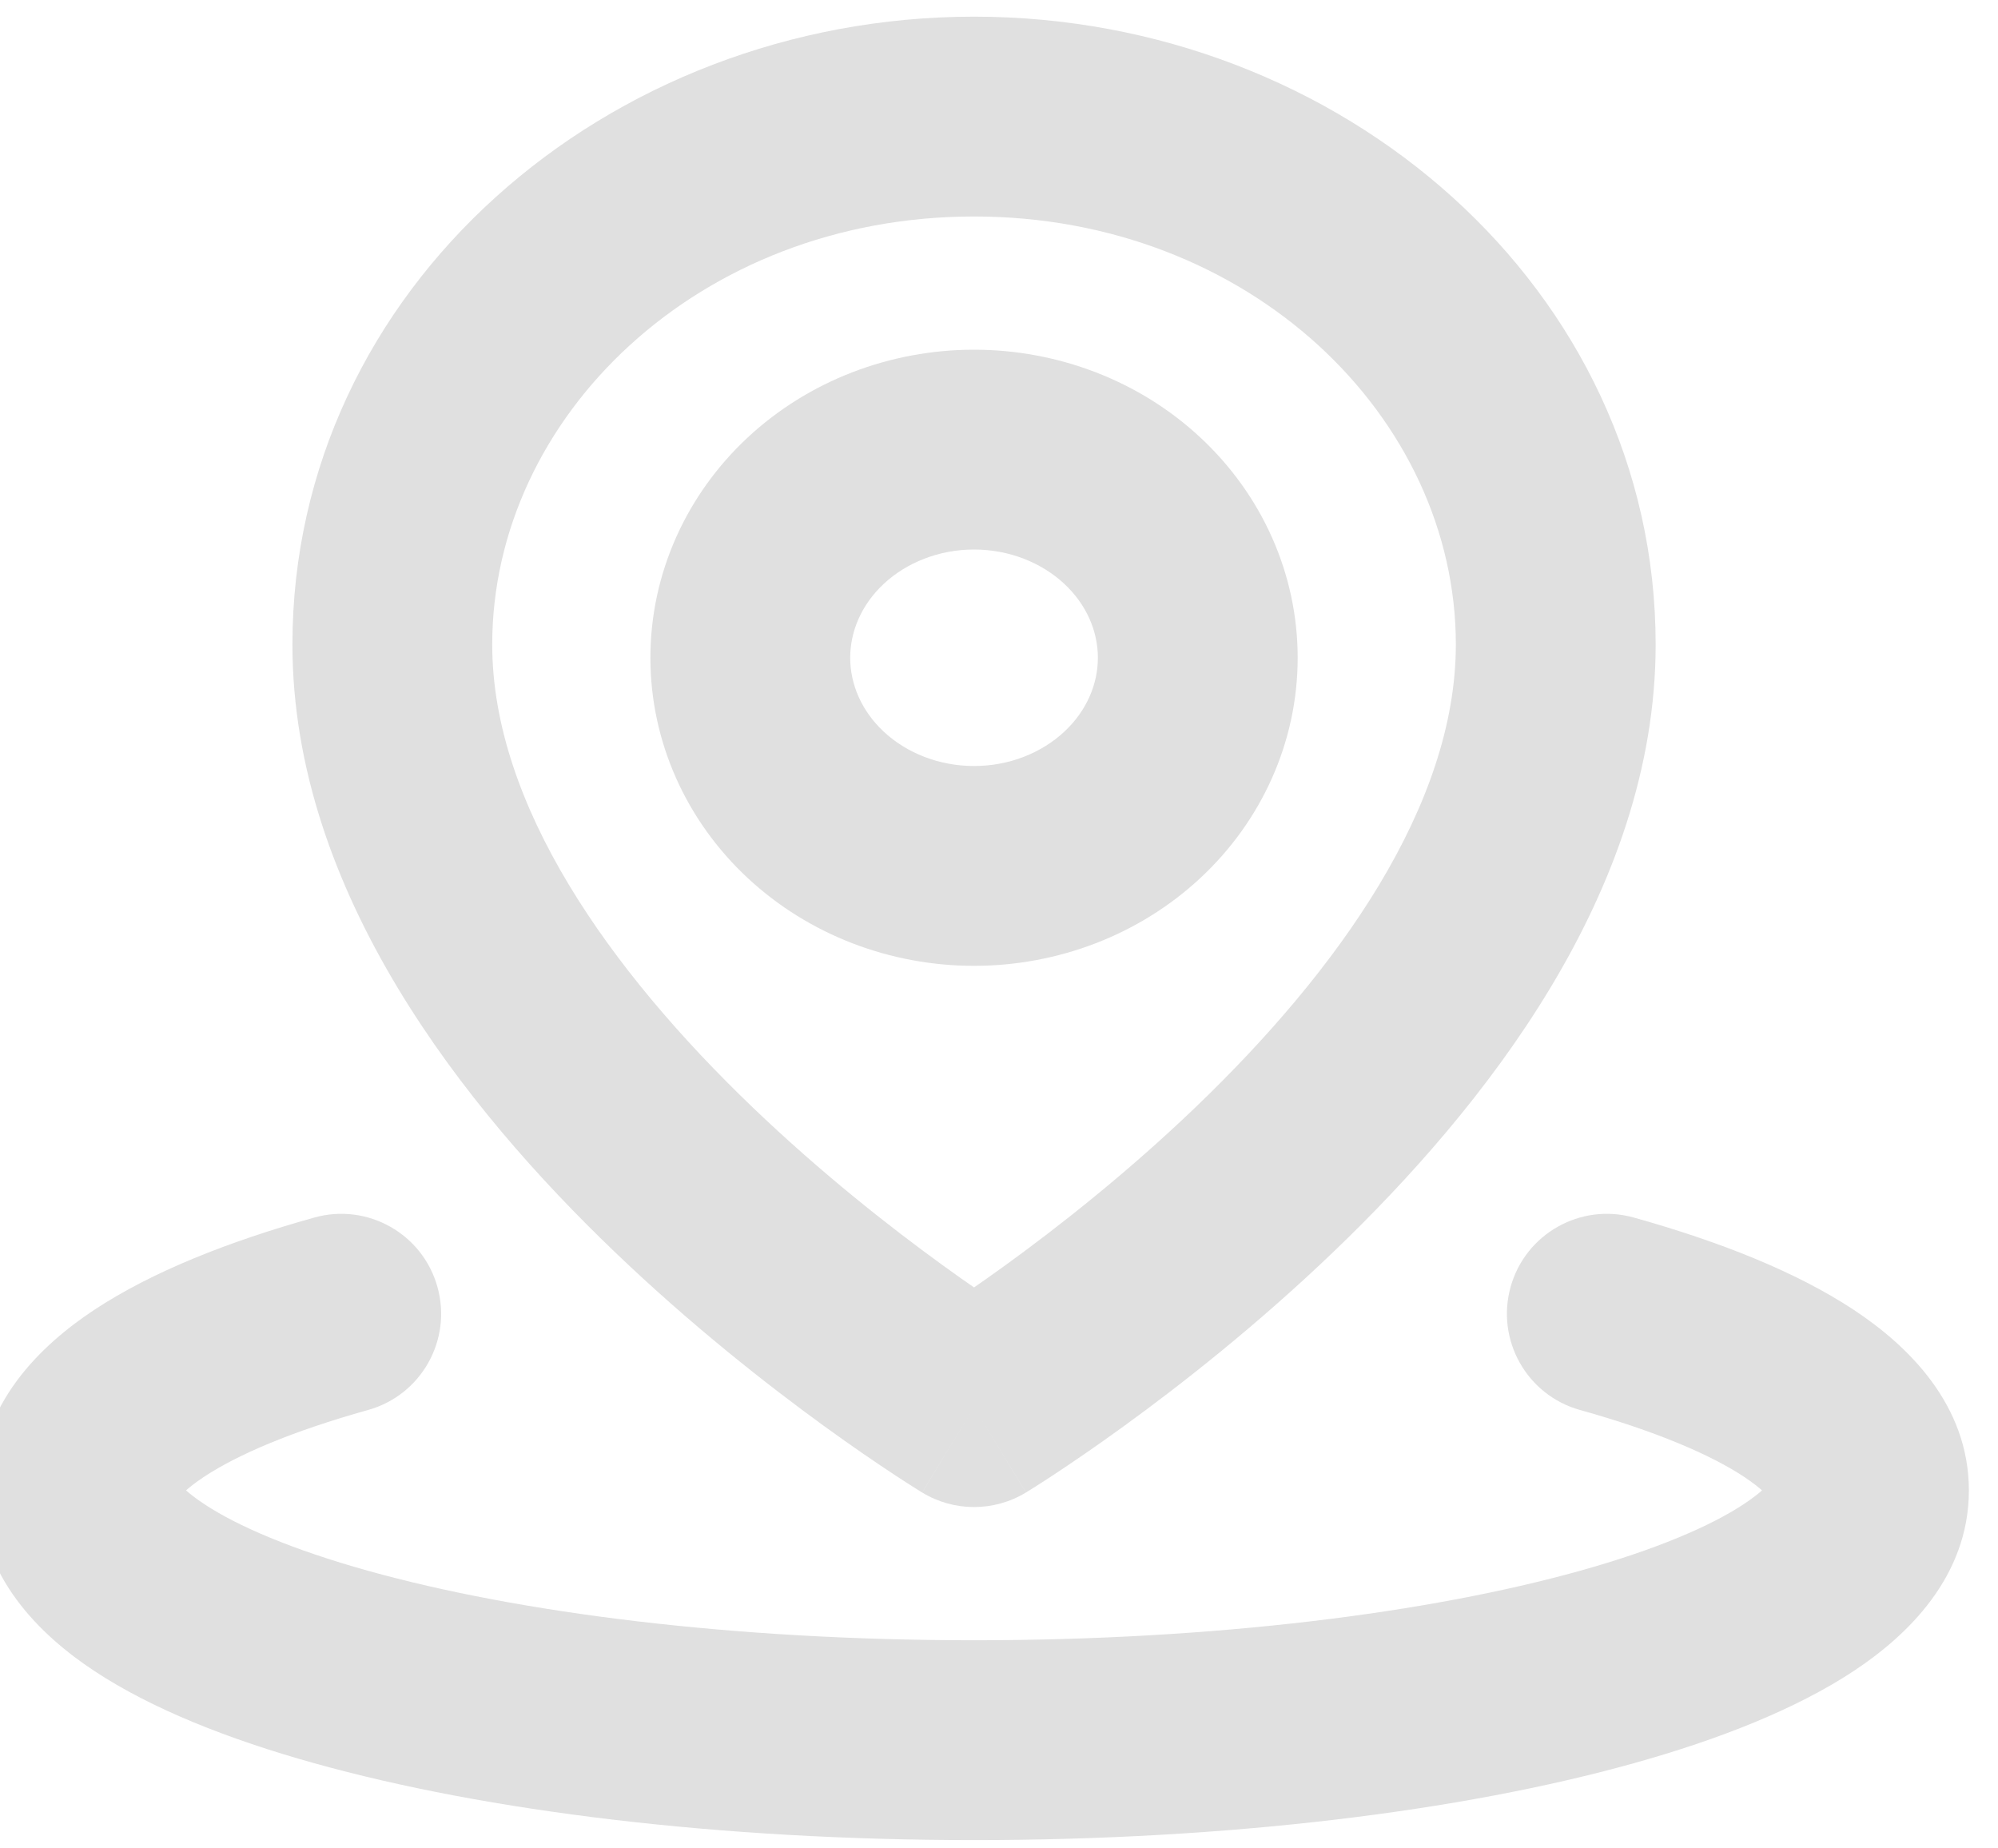 <svg width="80" height="74" viewBox="0 0 80 74" fill="none" xmlns="http://www.w3.org/2000/svg" xmlns:xlink="http://www.w3.org/1999/xlink">
<path d="M14.738,56.448C16.866,55.855 18.109,53.648 17.515,51.521C16.922,49.393 14.715,48.149 12.587,48.743L14.738,56.448ZM65.414,48.743C63.286,48.149 61.079,49.392 60.485,51.52C59.891,53.648 61.135,55.854 63.263,56.448L65.414,48.743ZM12.587,48.743C9.153,49.701 6.083,50.916 3.78,52.436C1.634,53.851 -0.833,56.213 -0.833,59.667L7.167,59.667C7.167,60.361 6.704,60.091 8.186,59.113C9.508,58.24 11.687,57.3 14.738,56.448L12.587,48.743ZM-0.833,59.667C-0.833,63.123 1.635,65.484 3.78,66.899C6.084,68.419 9.153,69.633 12.587,70.591C19.511,72.524 28.848,73.667 39,73.667L39,65.667C29.362,65.667 20.782,64.573 14.737,62.886C11.687,62.035 9.509,61.094 8.186,60.221C6.704,59.244 7.167,58.974 7.167,59.667L-0.833,59.667ZM39,73.667C49.152,73.667 58.489,72.524 65.414,70.591C68.848,69.633 71.917,68.419 74.221,66.899C76.366,65.484 78.834,63.123 78.834,59.667L70.834,59.667C70.834,58.974 71.296,59.244 69.815,60.221C68.492,61.094 66.314,62.035 63.263,62.886C57.219,64.573 48.639,65.667 39,65.667L39,73.667ZM78.834,59.667C78.834,56.212 76.365,53.851 74.22,52.436C71.917,50.916 68.847,49.702 65.414,48.743L63.263,56.448C66.313,57.3 68.491,58.24 69.815,59.113C71.297,60.091 70.834,60.361 70.834,59.667L78.834,59.667Z" fill="#E0E0E0"/>
<path d="M39.001,56.334L36.923,59.752C38.199,60.528 39.802,60.528 41.079,59.752L39.001,56.334ZM39.001,56.334C41.079,59.752 41.08,59.751 41.081,59.75C41.081,59.75 41.082,59.749 41.083,59.749C41.085,59.748 41.087,59.746 41.09,59.745C41.095,59.742 41.101,59.738 41.109,59.733C41.125,59.723 41.147,59.71 41.173,59.693C41.227,59.66 41.302,59.613 41.398,59.553C41.588,59.433 41.86,59.259 42.201,59.035C42.881,58.586 43.842,57.935 44.988,57.104C47.274,55.446 50.337,53.048 53.416,50.094C59.353,44.398 66.292,35.749 66.292,25.804L58.292,25.804C58.292,32.229 53.586,38.845 47.877,44.321C45.134,46.953 42.373,49.118 40.292,50.627C39.255,51.379 38.395,51.962 37.802,52.352C37.506,52.547 37.277,52.693 37.127,52.788C37.052,52.836 36.996,52.87 36.961,52.892C36.944,52.903 36.932,52.91 36.926,52.914C36.923,52.916 36.921,52.917 36.92,52.917C36.92,52.917 36.92,52.917 36.92,52.917C36.921,52.917 36.921,52.917 36.921,52.917C36.922,52.916 36.923,52.916 39.001,56.334ZM66.292,25.804C66.292,11.565 53.7,0.667 39.001,0.667L39.001,8.667C50.03,8.667 58.292,16.696 58.292,25.804L66.292,25.804ZM39.001,0.667C24.302,0.667 11.709,11.565 11.709,25.804L19.709,25.804C19.709,16.696 27.971,8.667 39.001,8.667L39.001,0.667ZM11.709,25.804C11.709,35.749 18.648,44.398 24.586,50.094C27.665,53.048 30.727,55.446 33.013,57.104C34.16,57.935 35.12,58.586 35.801,59.035C36.141,59.259 36.413,59.433 36.604,59.553C36.699,59.613 36.774,59.66 36.828,59.693C36.855,59.71 36.876,59.723 36.892,59.733C36.9,59.738 36.906,59.742 36.912,59.745C36.914,59.746 36.916,59.748 36.918,59.749C36.919,59.749 36.92,59.75 36.921,59.75C36.922,59.751 36.923,59.752 39.001,56.334C41.079,52.916 41.079,52.916 41.08,52.917C41.08,52.917 41.081,52.917 41.081,52.917C41.081,52.917 41.081,52.917 41.081,52.917C41.081,52.917 41.079,52.916 41.076,52.914C41.069,52.91 41.057,52.903 41.04,52.892C41.005,52.87 40.95,52.836 40.875,52.788C40.724,52.693 40.495,52.547 40.199,52.352C39.606,51.962 38.746,51.379 37.709,50.627C35.628,49.118 32.868,46.953 30.124,44.321C24.416,38.845 19.709,32.229 19.709,25.804L11.709,25.804Z" fill="#E0E0E0"/>
<path d="M39,18L39,14L39,18ZM39,38.667C42.347,38.667 45.611,37.432 48.059,35.155L42.61,29.297C41.699,30.145 40.405,30.667 39,30.667L39,38.667ZM48.059,35.155C50.518,32.868 51.959,29.702 51.959,26.333L43.959,26.333C43.959,27.385 43.512,28.458 42.61,29.297L48.059,35.155ZM51.959,26.333C51.959,22.965 50.518,19.799 48.059,17.512L42.61,23.37C43.512,24.208 43.959,25.281 43.959,26.333L51.959,26.333ZM48.059,17.512C45.611,15.234 42.347,14 39,14L39,22C40.405,22 41.699,22.522 42.61,23.37L48.059,17.512ZM39,14C35.653,14 32.39,15.234 29.941,17.512L35.39,23.37C36.302,22.522 37.596,22 39,22L39,14ZM29.941,17.512C27.483,19.799 26.042,22.965 26.042,26.333L34.042,26.333C34.042,25.281 34.489,24.208 35.39,23.37L29.941,17.512ZM26.042,26.333C26.042,29.702 27.483,32.868 29.941,35.155L35.39,29.297C34.489,28.458 34.042,27.385 34.042,26.333L26.042,26.333ZM29.941,35.155C32.39,37.432 35.653,38.667 39,38.667L39,30.667C37.596,30.667 36.302,30.145 35.39,29.297L29.941,35.155Z" fill="#E0E0E0"/>
</svg>
